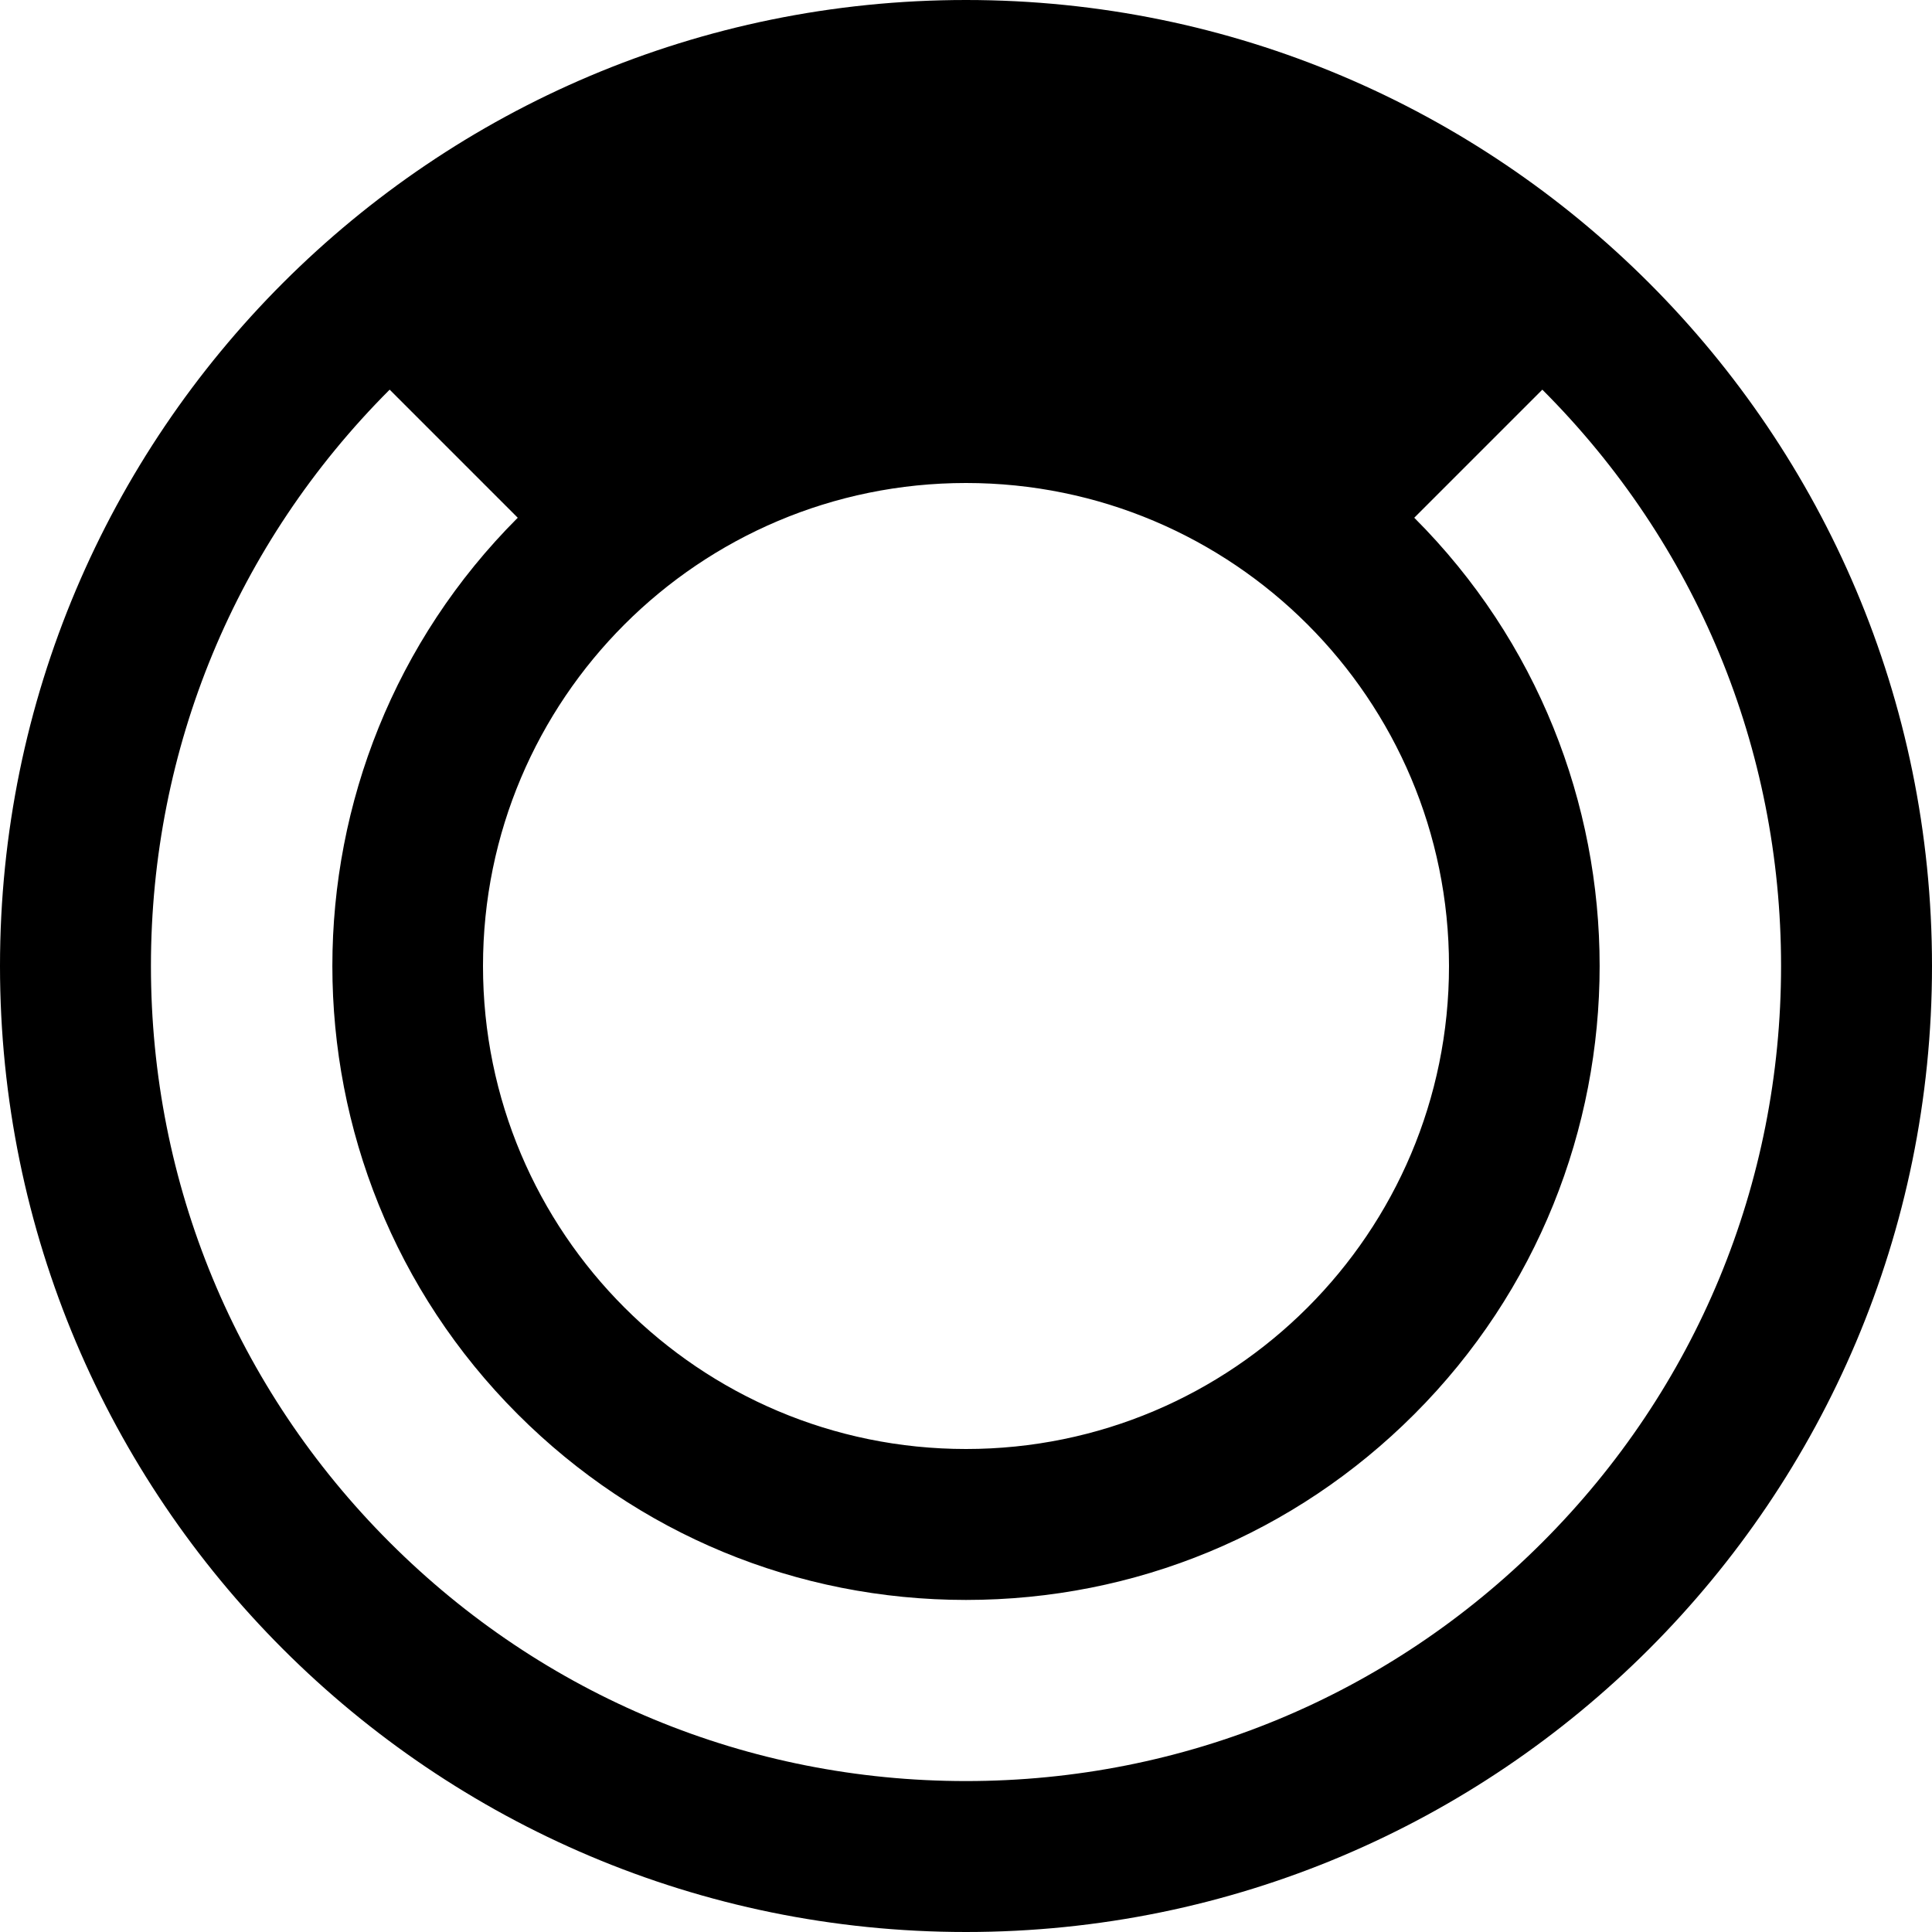 <svg xmlns="http://www.w3.org/2000/svg" width="64" height="64" viewBox="0 0 64 64"><path d="M32 0C14.327 0 0 14.327 0 32s14.327 32 32 32 32-14.327 32-32S49.673 0 32 0zm0 16c8.837 0 16 7.163 16 16s-7.163 16-16 16-16-7.163-16-16 7.163-16 16-16zm19.092 35.092C45.992 56.192 39.212 59 32 59s-13.992-2.809-19.092-7.908S5 39.212 5 32c0-7.212 2.809-13.992 7.908-19.092l4.243 4.243c-8.188 8.188-8.188 21.511 0 29.698C21.117 50.815 26.391 53 32 53s10.883-2.184 14.849-6.151c8.188-8.188 8.188-21.511 0-29.698l4.243-4.243C56.192 18.008 59 24.788 59 32s-2.809 13.992-7.908 19.092z"/></svg>